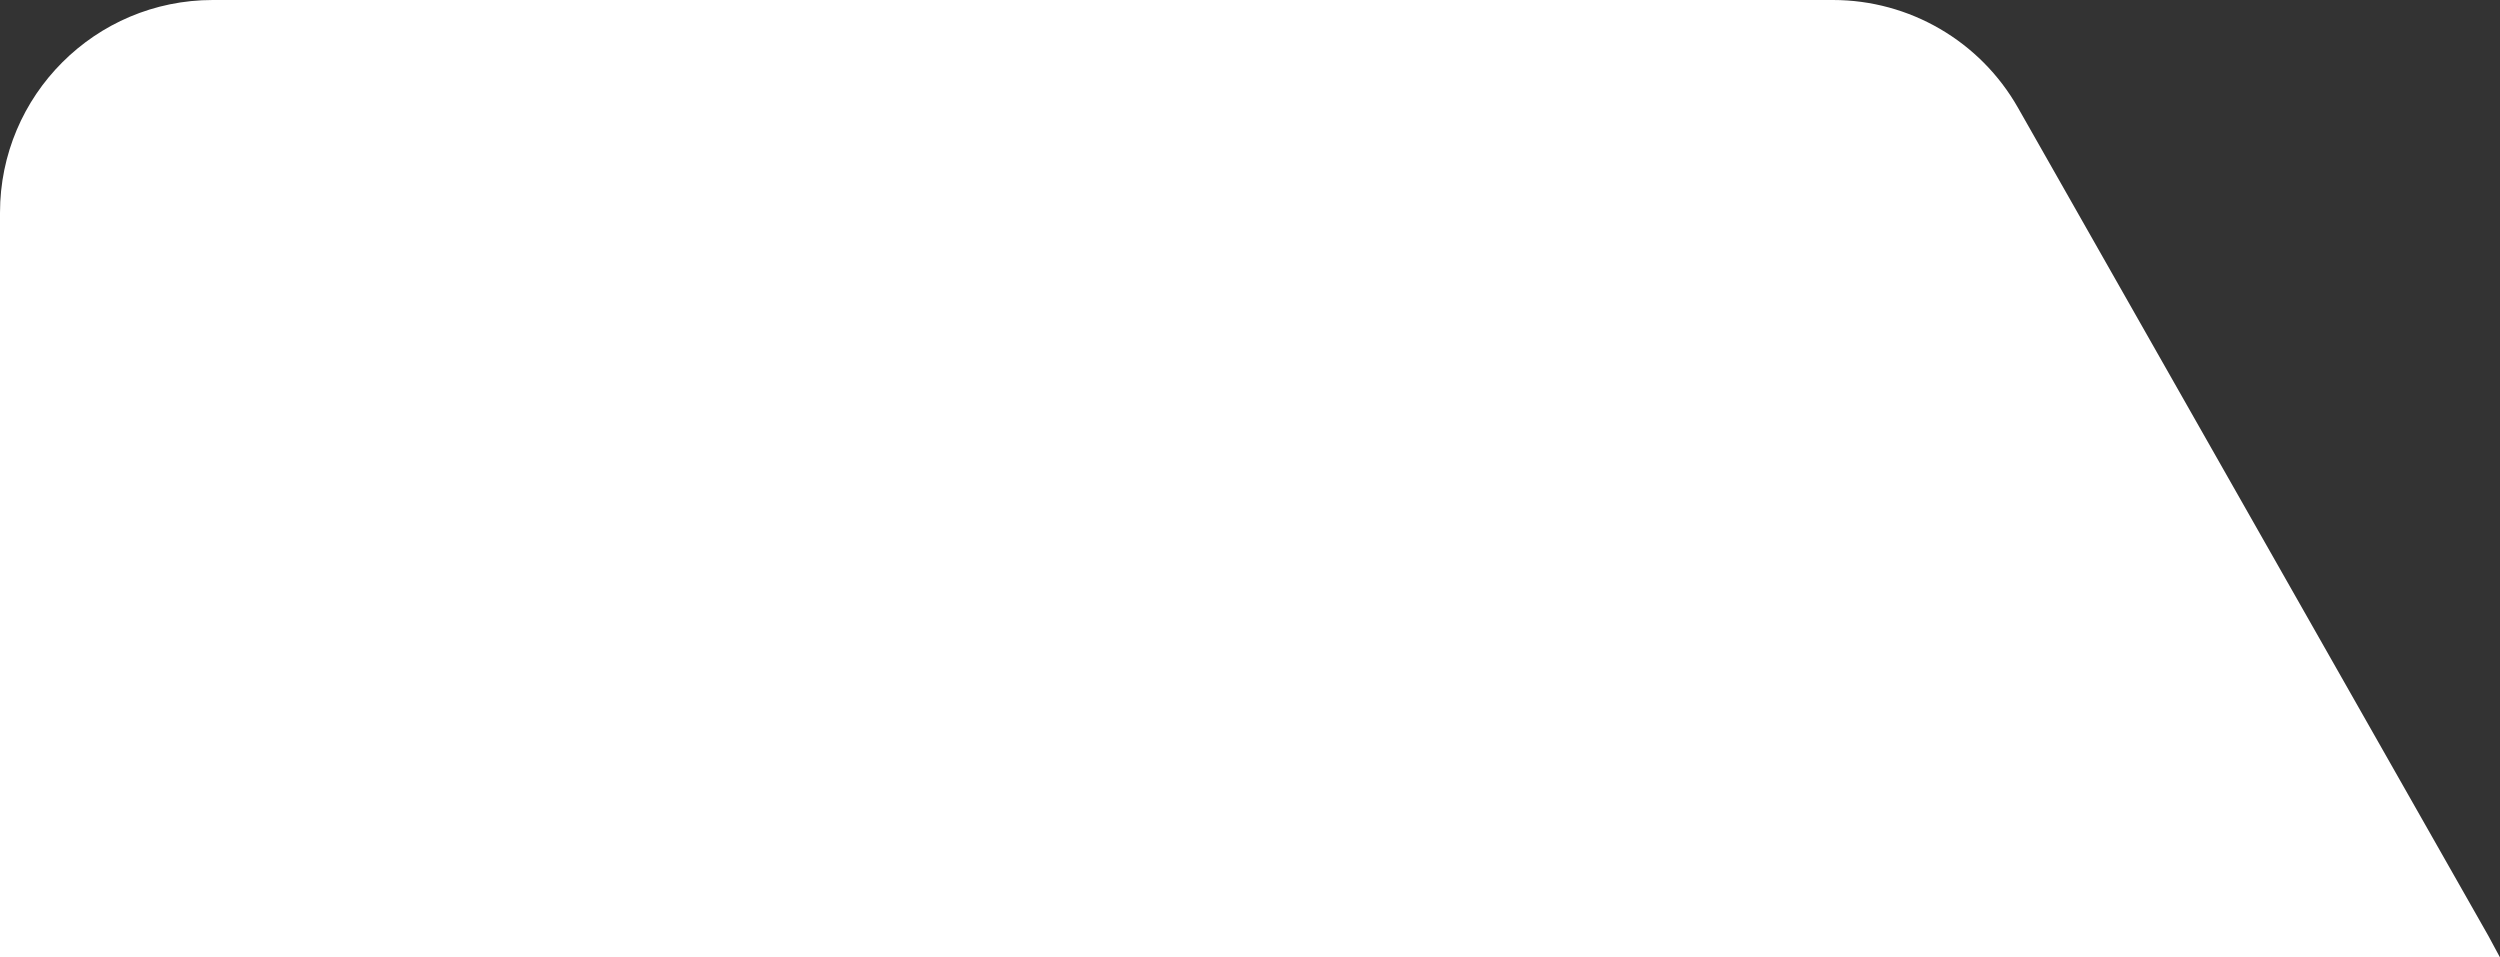 <?xml version="1.0" encoding="UTF-8"?>
<svg width="94px" height="36px" viewBox="0 0 94 36" version="1.1" xmlns="http://www.w3.org/2000/svg" xmlns:xlink="http://www.w3.org/1999/xlink">
    <rect x="0" y="0" width="94" height="36" fill="#333333" stroke="none"/>
    <title>矩形</title>
    <g id="h5-专家模块" stroke="none" stroke-width="1" fill="none" fill-rule="evenodd">
        <g id="h5-专家模块-高连中：" transform="translate(-22, -204)" fill="#FFFFFF">
            <g id="编组-16" transform="translate(16, 198)">
                <g id="底框" transform="translate(6, 6)">
                    <path d="M8,0 L68.918,0 C71.797,9.91296599e-15 74.453,1.546 75.875,4.049 L93.565,35.192 L93.565,35.192 L94,36 L0,36 L0,8 C-5.41083001e-16,3.582 3.582,8.11624501e-16 8,0 Z" id="矩形"></path>
                </g>
            </g>
        </g>
    </g>
</svg>